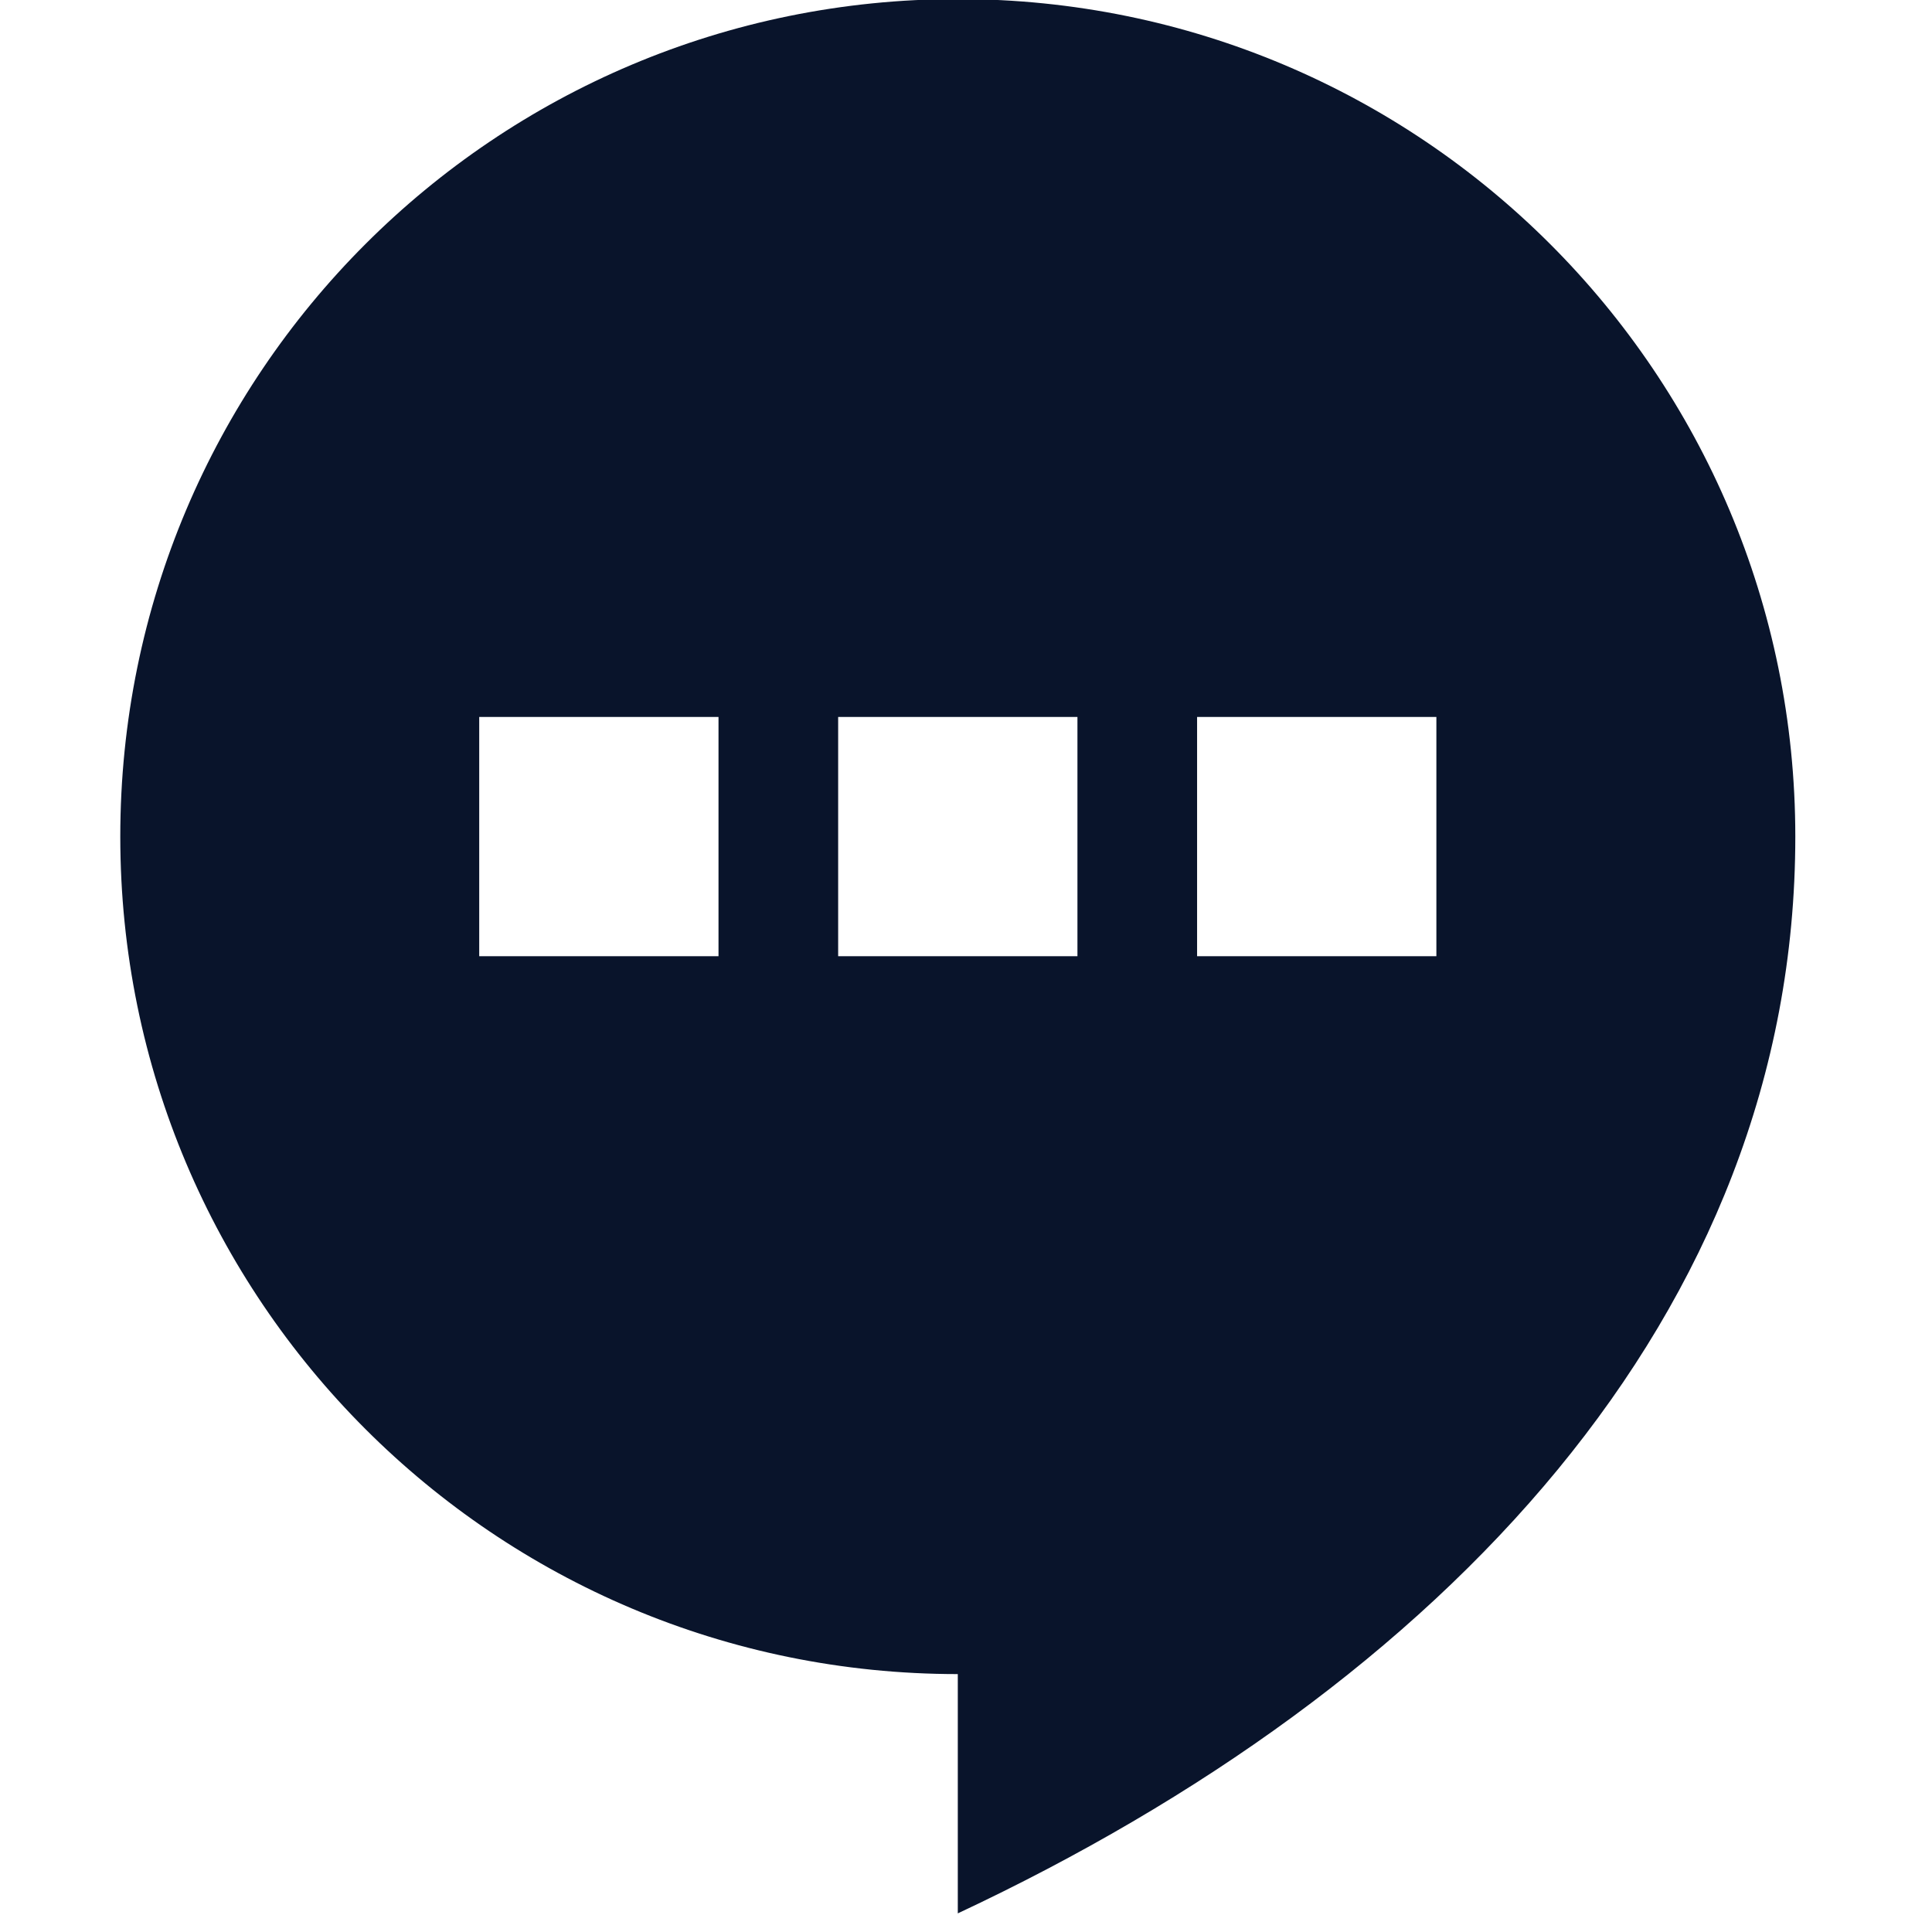<svg xmlns="http://www.w3.org/2000/svg" viewBox="0 0 16 16">
 <g transform="matrix(.032 0 0 .032 .559 -.882)" stroke-width=".857">
  <path transform="matrix(30.964 0 0 30.964 -17.303 27.321)" d="m8 0c-3.871 0-7 3.129-7 7s3.129 7 7 7v2c4.04-1.894 7-5 7-9 0-3.871-3.129-7-7-7zm-4 6h2v2h-2v-2zm3 0h2v2h-2v-2zm3 0h2v2h-2v-2z" fill="#09142b" stroke-width=".028" />
 </g>
</svg>